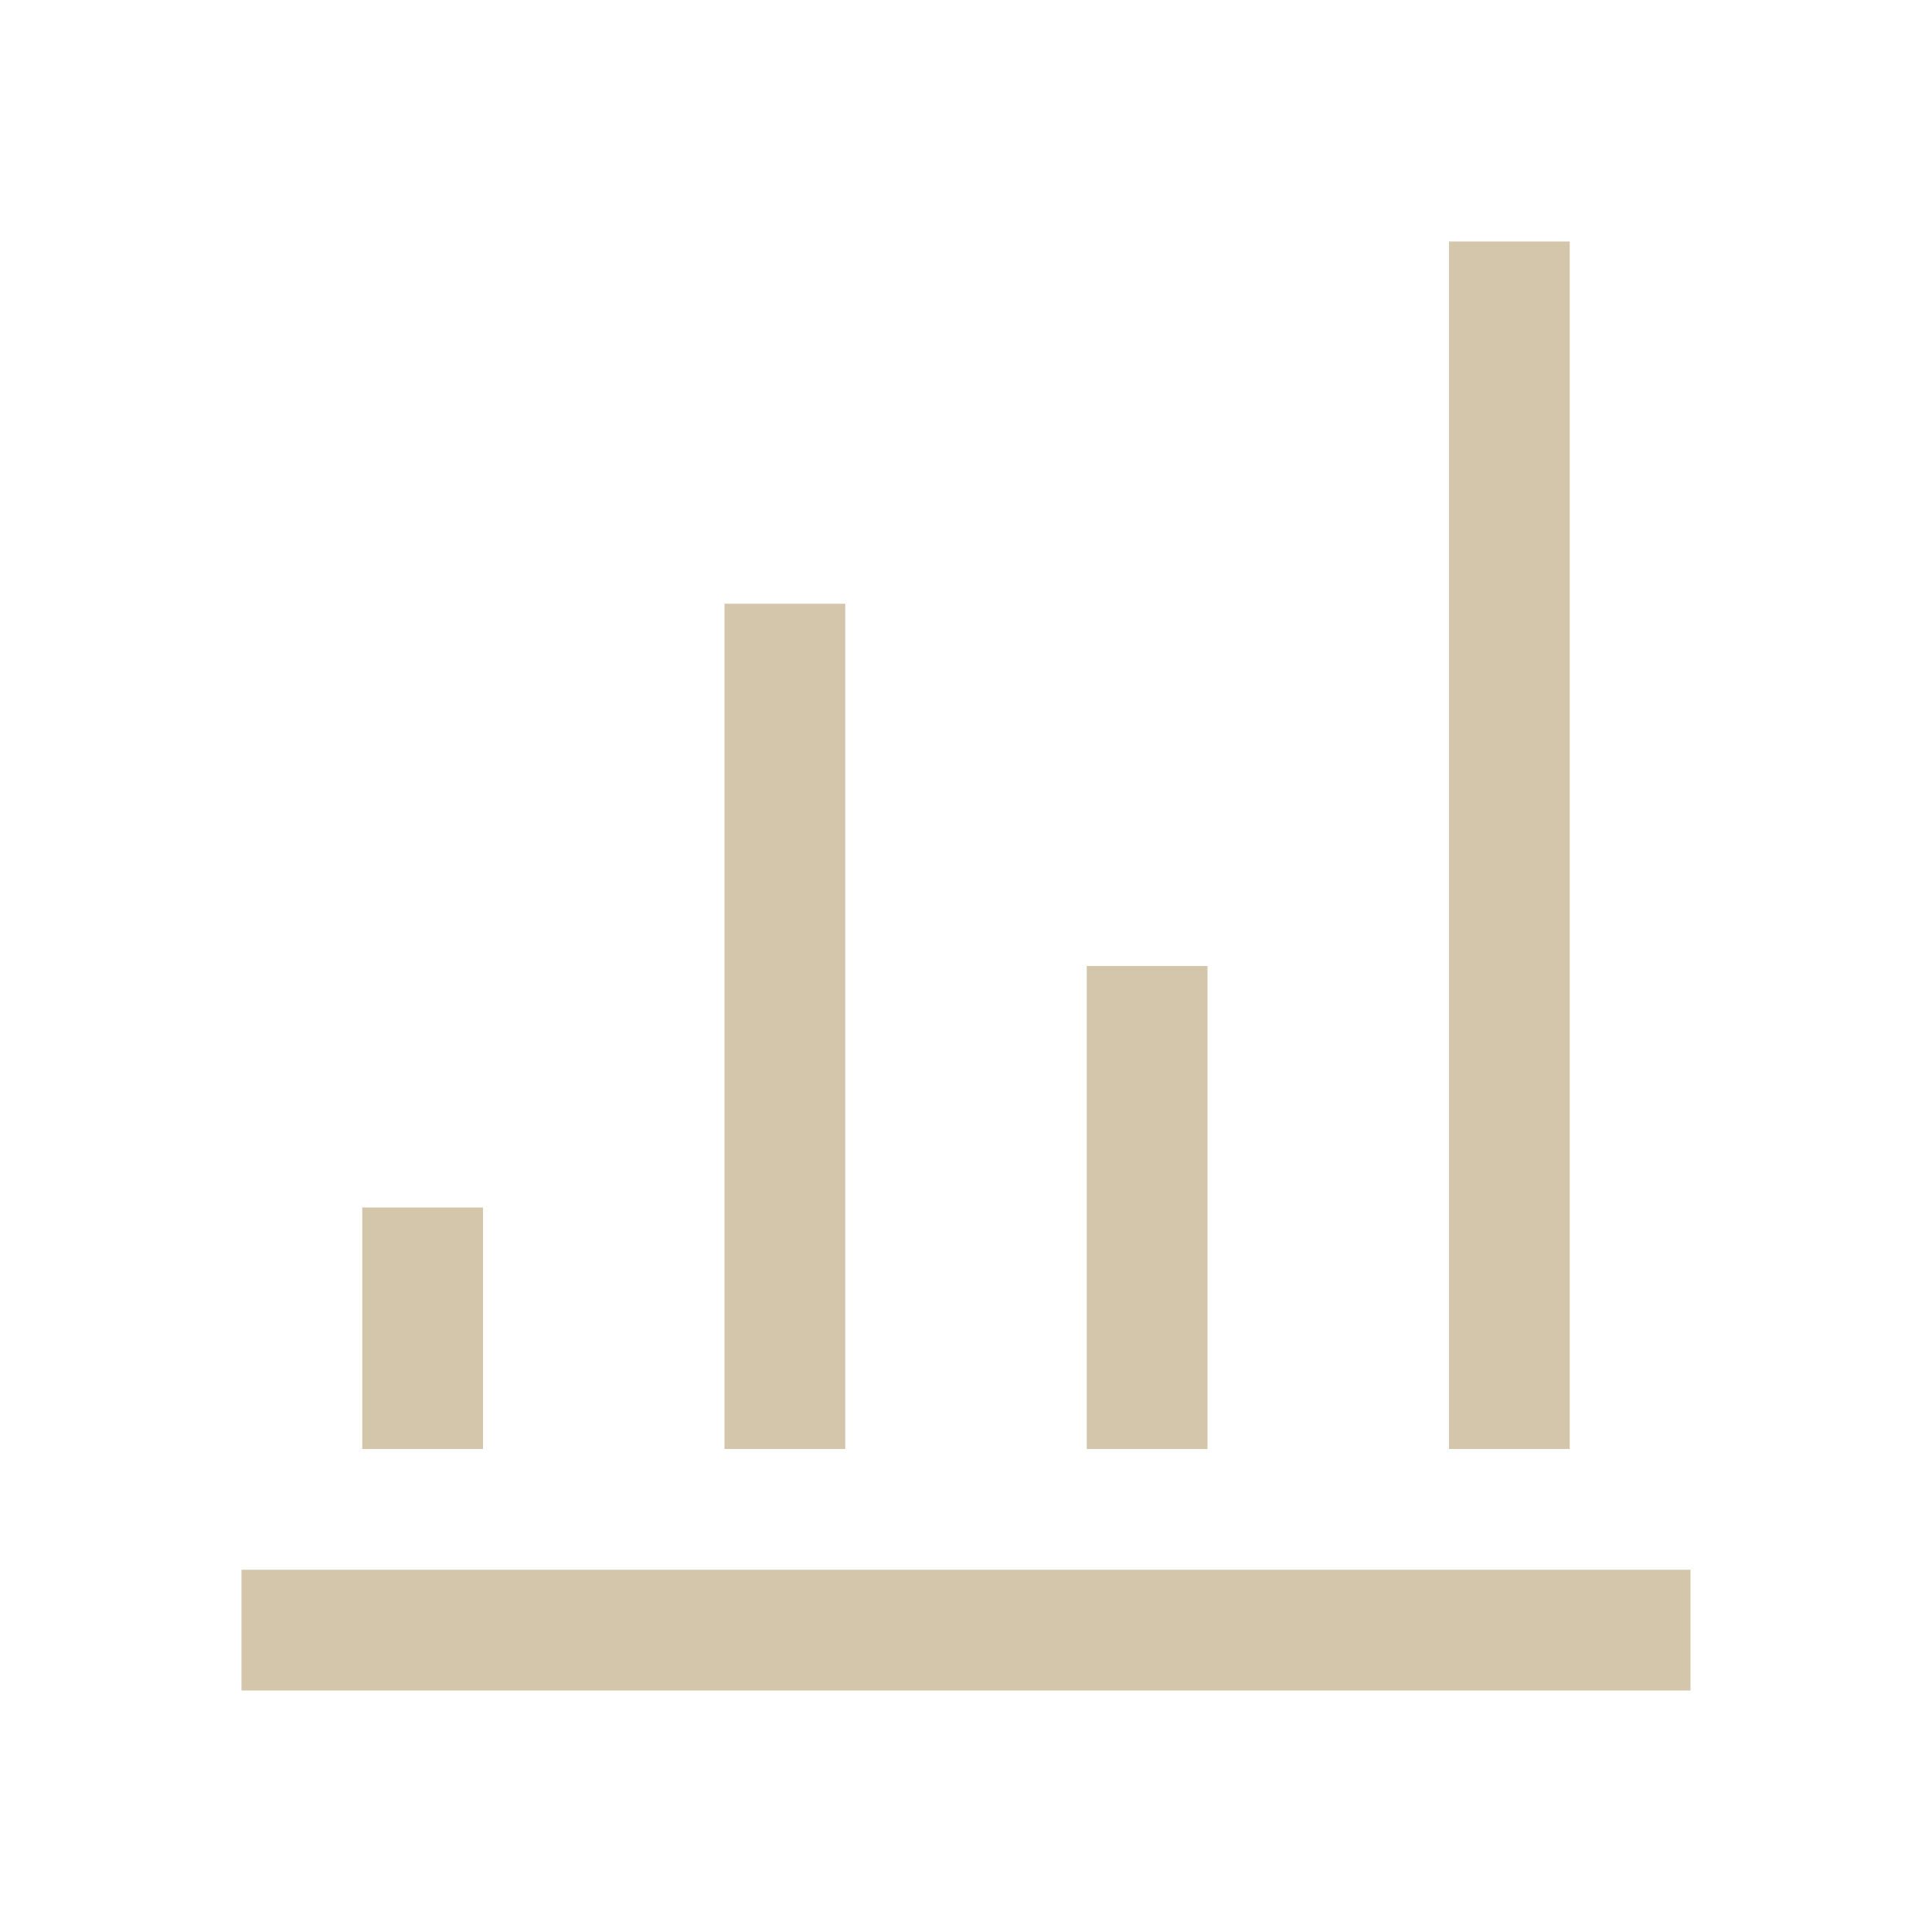 <svg xmlns="http://www.w3.org/2000/svg" viewBox="0 0 16 16">
  <defs id="defs3051">
    <style type="text/css" id="current-color-scheme">
      .ColorScheme-Text {
        color:#D3C6AA;
      }
      </style>
  </defs>
    <path
       style="fill:currentColor"
       d="M 12 2 L 12 12 L 13 12 L 13 2 L 12 2 z M 6 5 L 6 12 L 7 12 L 7 5 L 6 5 z M 9 8 L 9 12 L 10 12 L 10 8 L 9 8 z M 3 10 L 3 12 L 4 12 L 4 10 L 3 10 z M 2 13 L 2 14 L 14 14 L 14 13 L 2 13 z "
       class="ColorScheme-Text" />
</svg>
